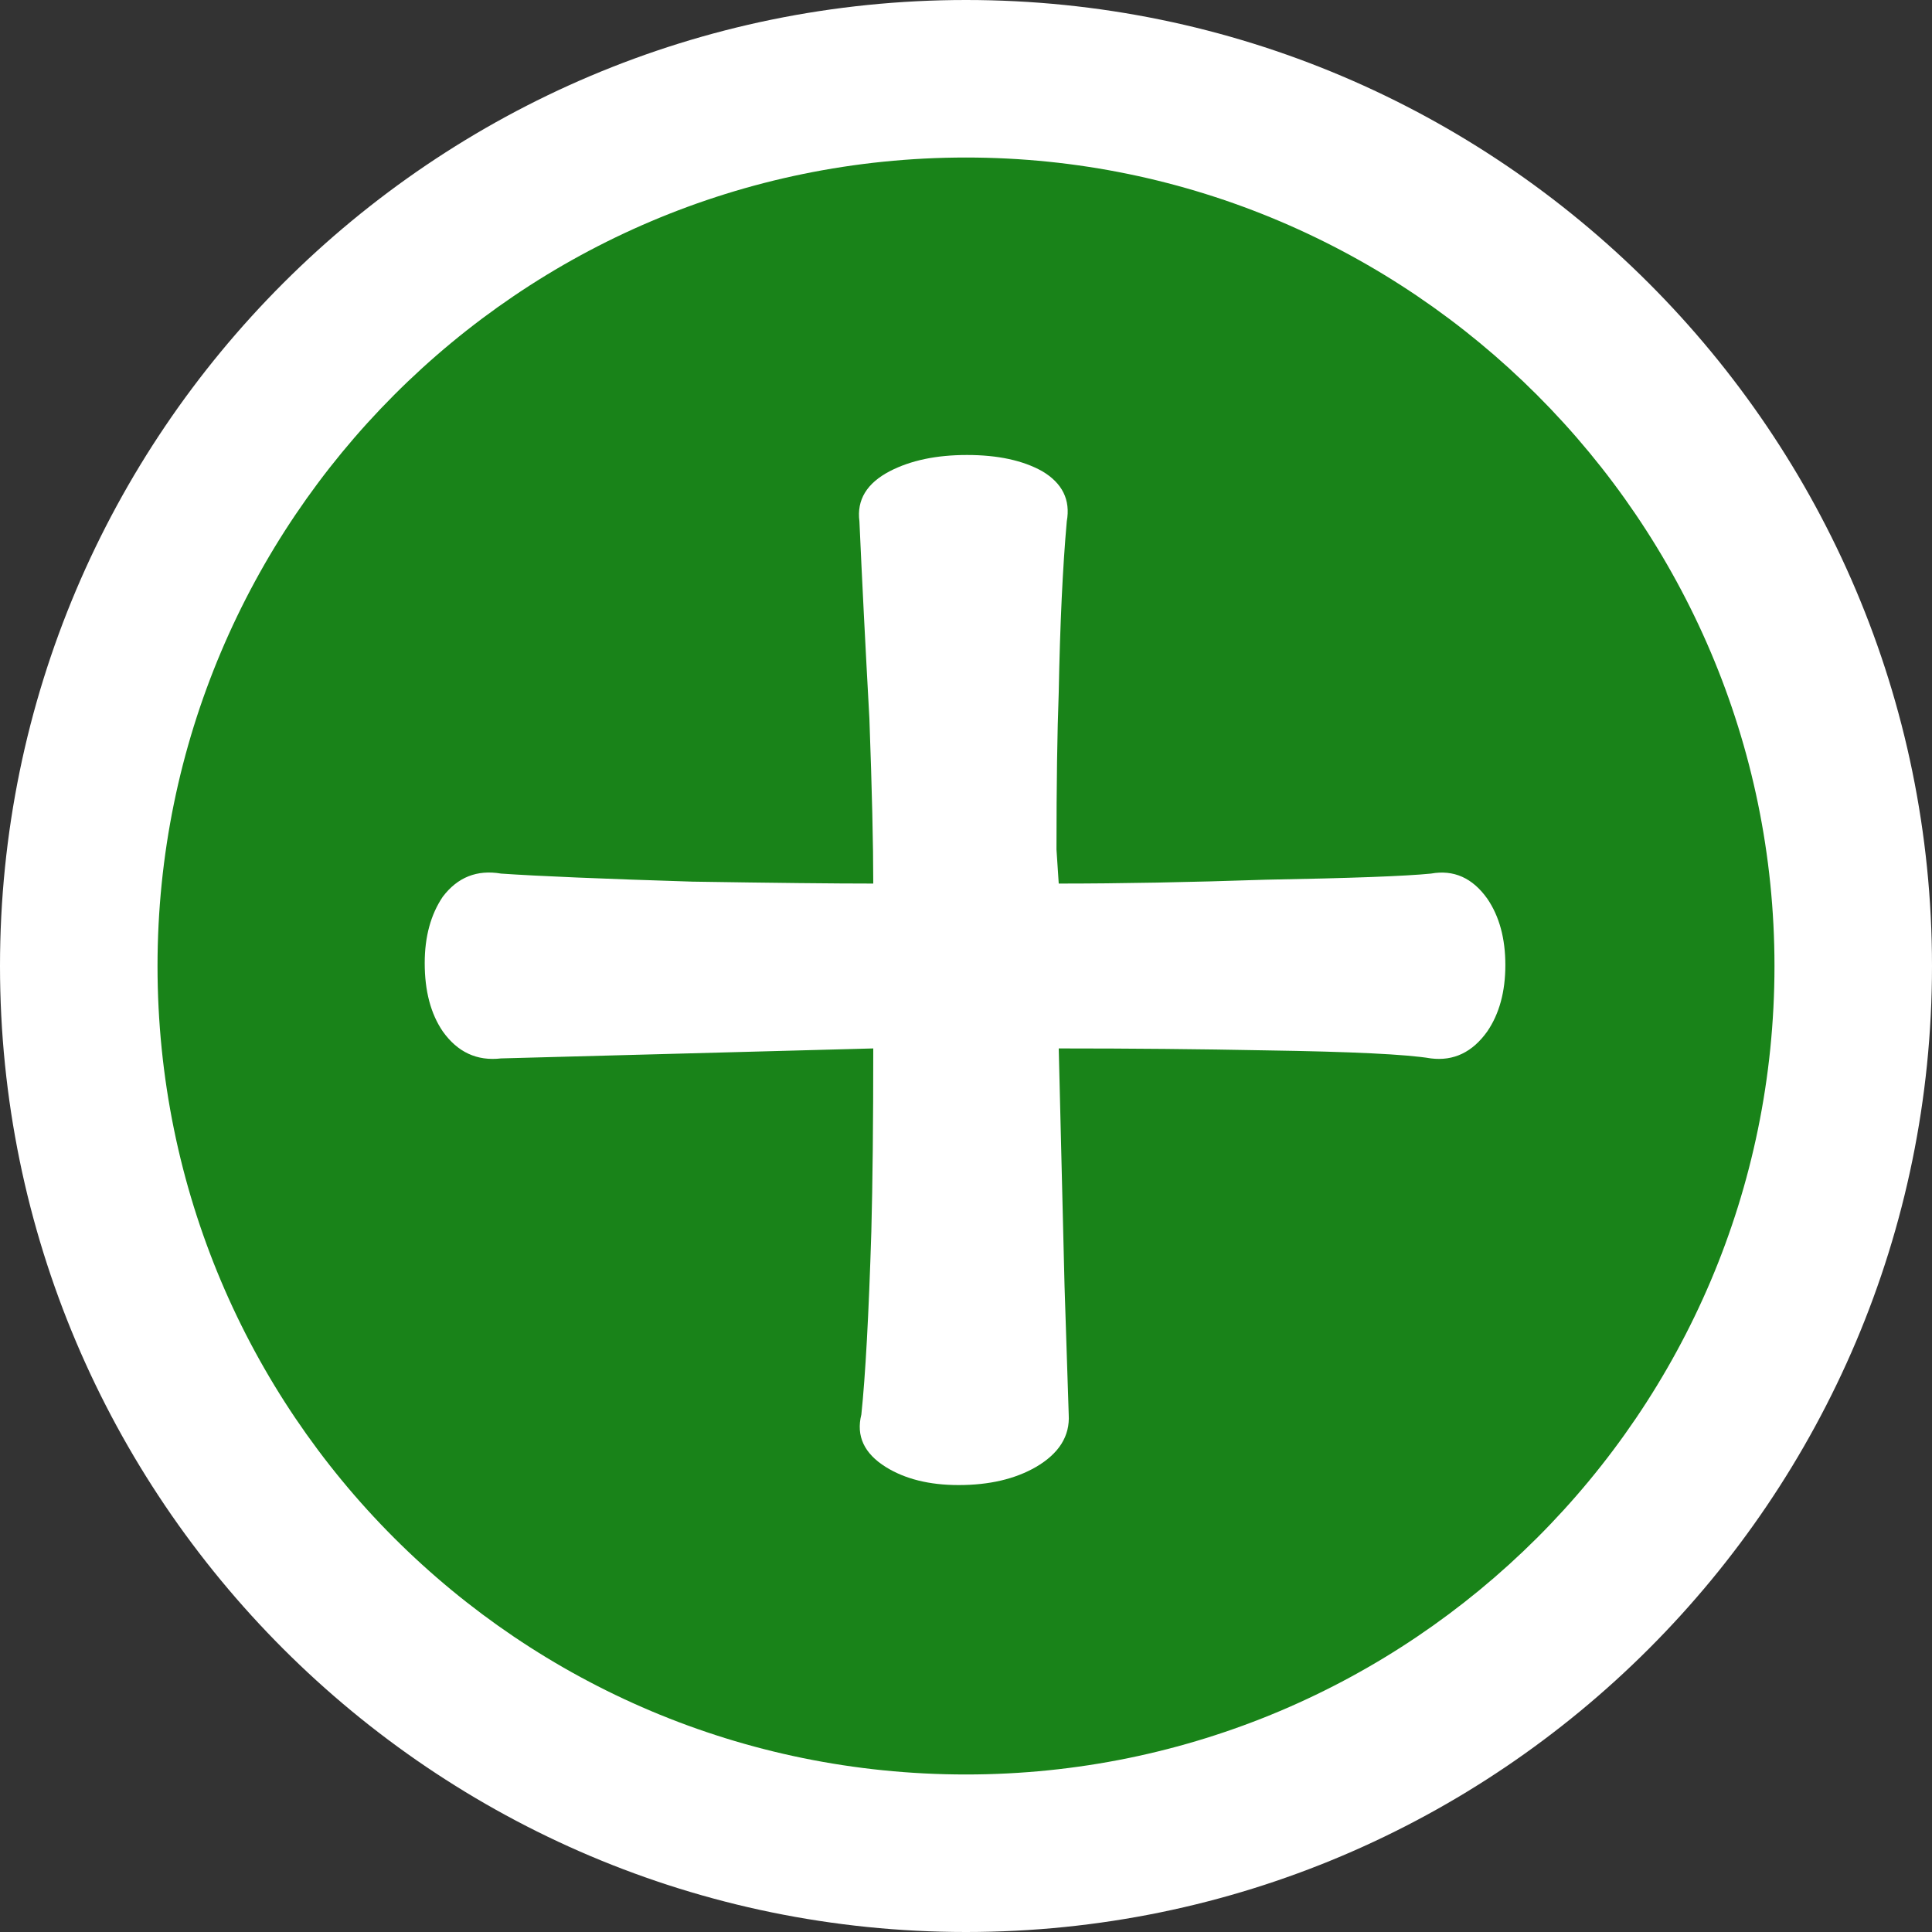 ﻿<?xml version="1.0" encoding="utf-8"?>
<!DOCTYPE svg PUBLIC "-//W3C//DTD SVG 1.1//EN" "http://www.w3.org/Graphics/SVG/1.1/DTD/svg11.dtd">
<svg xmlns="http://www.w3.org/2000/svg" xmlns:xlink="http://www.w3.org/1999/xlink" version="1.1" baseProfile="full" width="60" height="60" viewBox="0 0 60.00 60.00" enable-background="new 0 0 60.00 60.00" xml:space="preserve">
	<rect x="0" y="0" width="60.00" height="60.00" fill="#333333" stroke="none"/>
	<g>
		<ellipse fill="#00D400" fill-opacity="0.502" stroke-width="0.2" stroke-linejoin="round" cx="30" cy="30" rx="28" ry="28"/>
		<g>
			<path fill="#FFFFFF" fill-opacity="1" stroke-width="0.2" stroke-linejoin="round" d="M 26.69,16.19C 26.77,17.983 26.873,20.027 27,22.32C 27.08,24.527 27.12,26.233 27.12,27.44C 25.913,27.44 24.04,27.42 21.5,27.38C 18.707,27.293 16.727,27.21 15.56,27.13C 14.813,27.003 14.21,27.243 13.75,27.85C 13.377,28.403 13.19,29.09 13.19,29.91C 13.19,30.777 13.377,31.483 13.75,32.03C 14.21,32.677 14.813,32.957 15.56,32.87L 27.12,32.56C 27.12,34.853 27.1,36.75 27.06,38.25C 26.98,40.83 26.877,42.723 26.75,43.93C 26.583,44.597 26.837,45.14 27.51,45.56C 28.11,45.933 28.863,46.12 29.77,46.12C 30.723,46.12 31.523,45.933 32.17,45.56C 32.89,45.14 33.23,44.597 33.19,43.93L 33.06,39.93L 32.88,32.56C 35.127,32.56 37.27,32.58 39.31,32.62C 41.977,32.66 43.687,32.743 44.44,32.87C 45.147,32.957 45.73,32.677 46.19,32.03C 46.563,31.483 46.75,30.797 46.75,29.97C 46.75,29.143 46.563,28.457 46.19,27.91C 45.73,27.263 45.147,27.003 44.44,27.13C 43.647,27.21 41.937,27.273 39.31,27.32C 36.937,27.4 34.793,27.44 32.88,27.44L 32.81,26.38C 32.81,24.38 32.833,22.753 32.88,21.5C 32.92,19.38 33.003,17.61 33.13,16.19C 33.25,15.523 32.993,15.003 32.36,14.63C 31.76,14.297 30.983,14.13 30.03,14.13C 29.083,14.13 28.287,14.297 27.64,14.63C 26.92,15.003 26.603,15.523 26.69,16.19 Z "/>
		</g>
		<path fill="#FFFFFF" fill-opacity="1" stroke-width="0.2" stroke-linejoin="round" d="M 30,0C 13.453,0 -2.54313e-006,13.453 -2.54313e-006,30C -2.54313e-006,46.547 13.453,60 30,60C 46.547,60 60,46.547 60,30C 60,13.453 46.547,0 30,0 Z M 30,55.108C 16.115,55.108 4.892,43.885 4.892,30C 4.892,16.187 16.115,4.892 30,4.892C 43.813,4.892 55.108,16.187 55.108,30C 55.108,43.885 43.813,55.108 30,55.108 Z "/>
	</g>
</svg>
